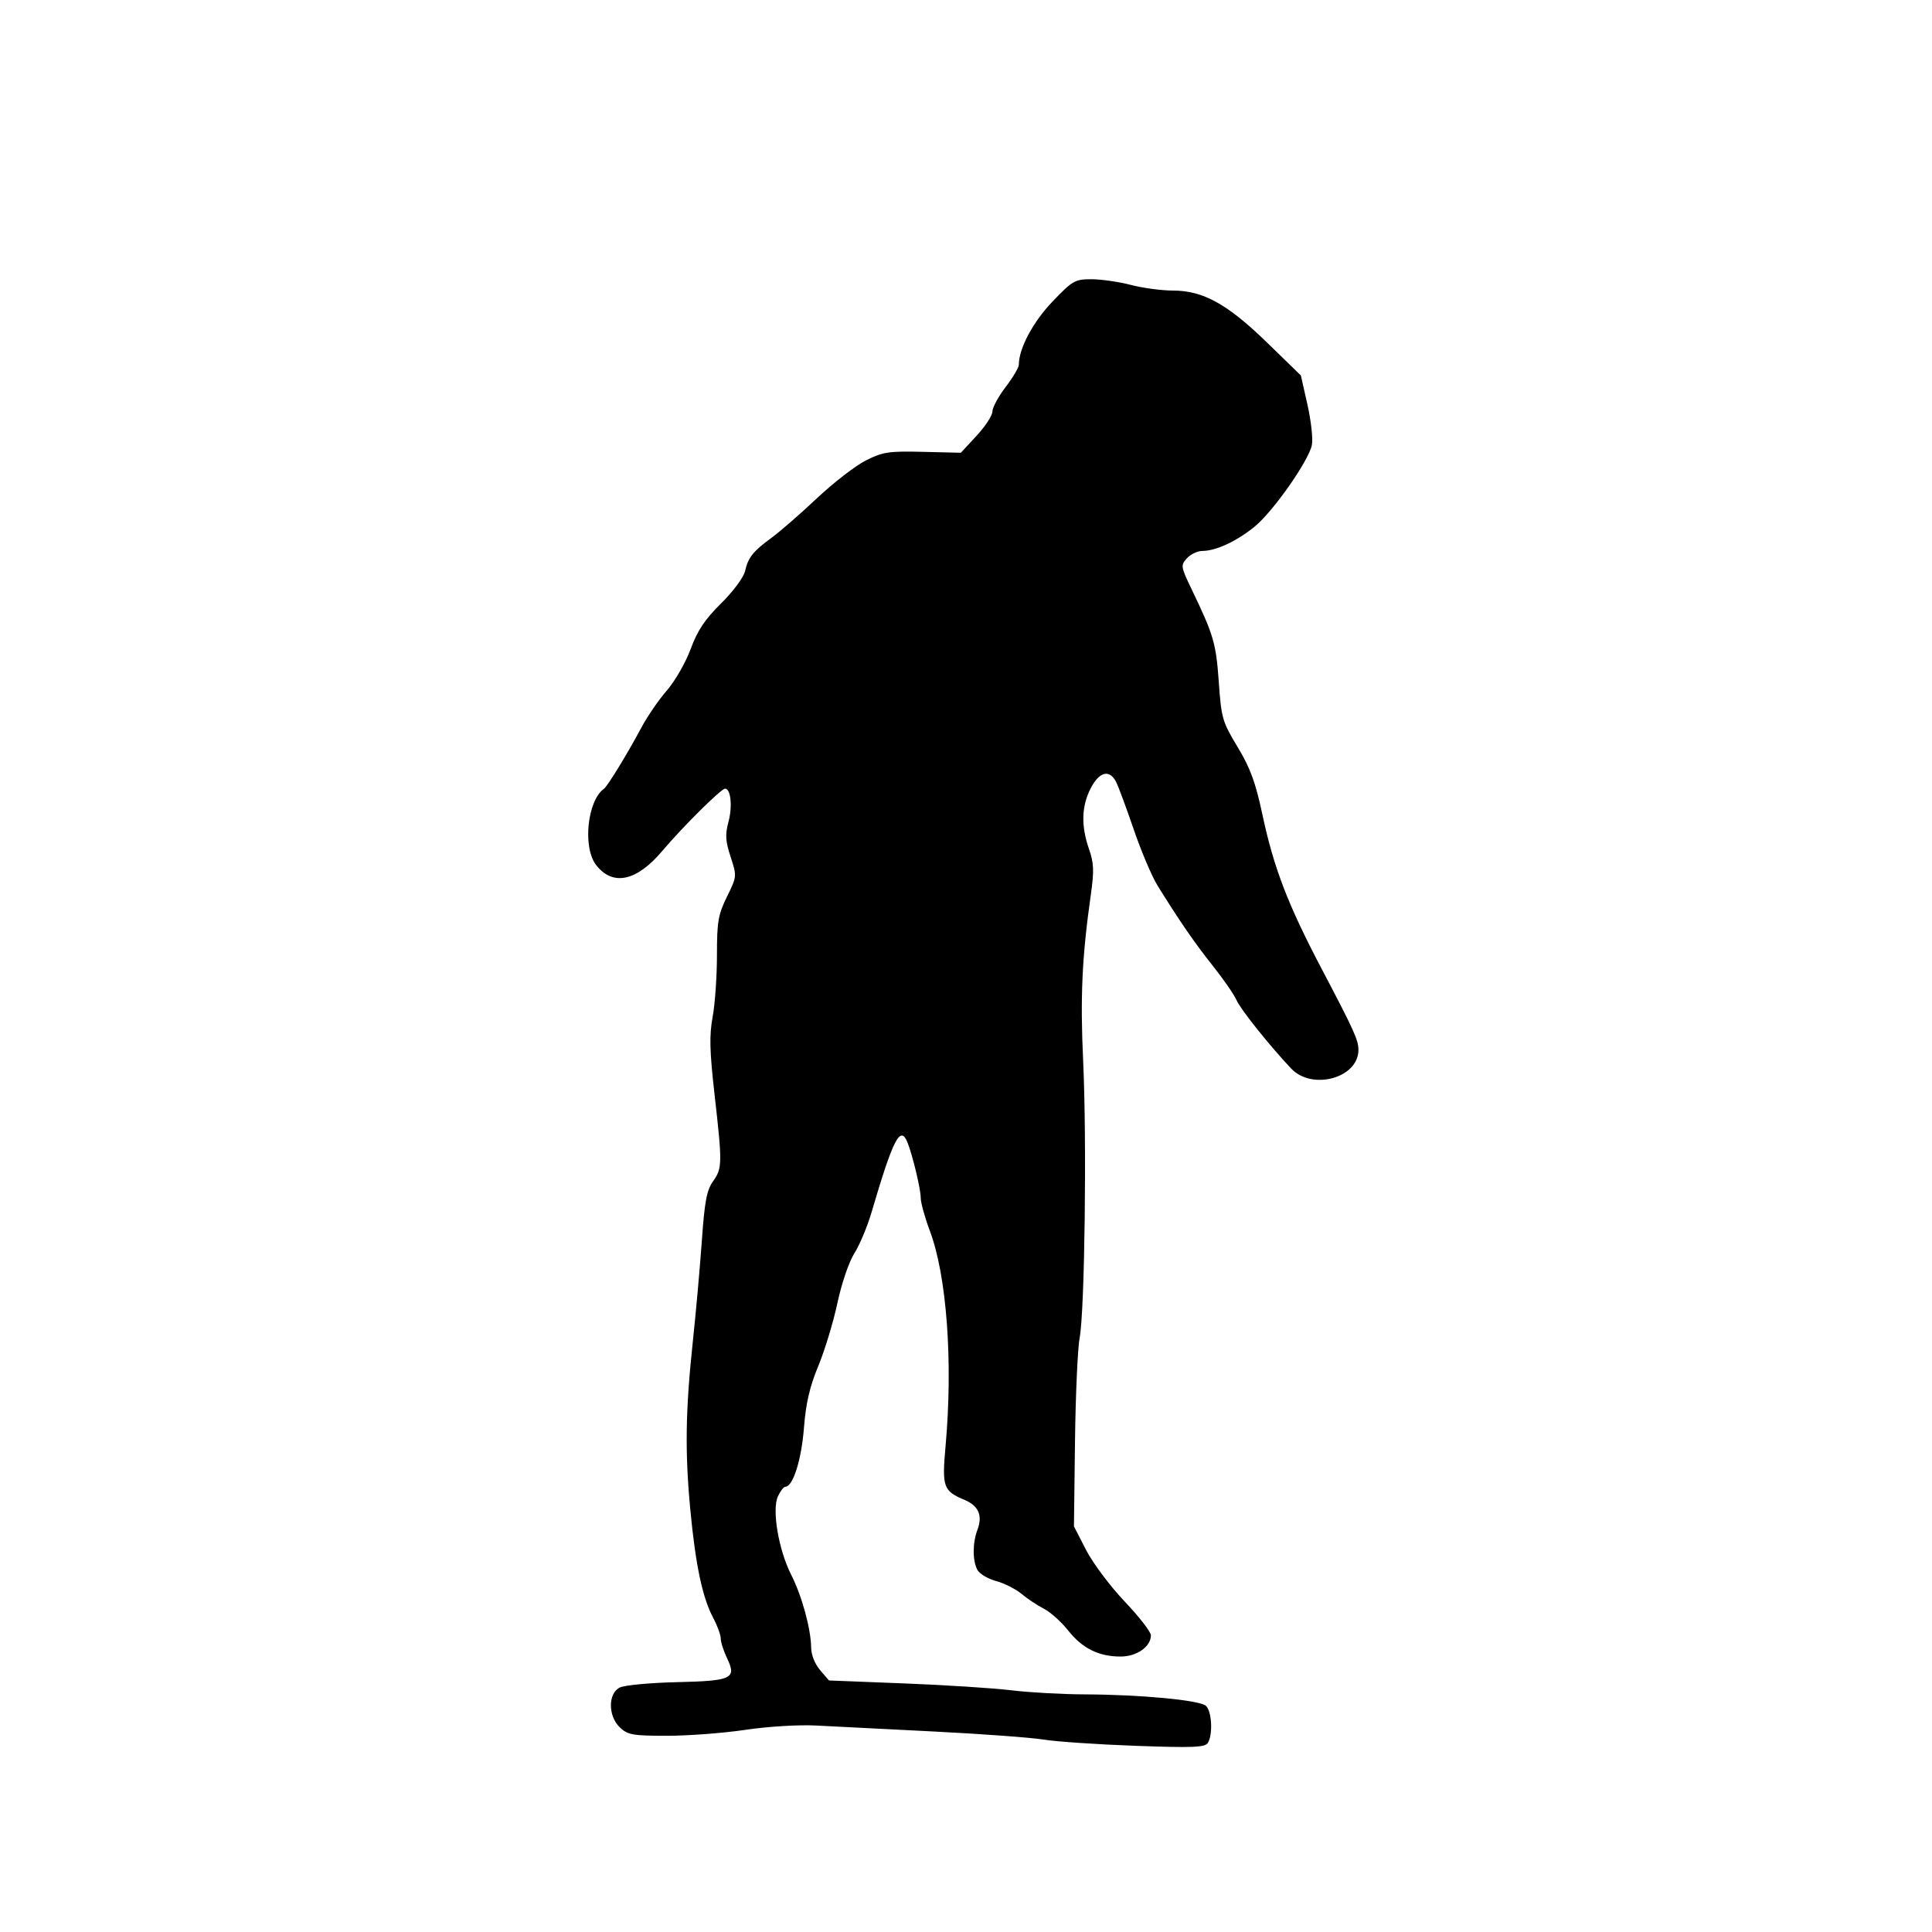 <svg id="svg-path" width="100%" height="100%" viewBox="0 0 512 512" version="1.1" xmlns="http://www.w3.org/2000/svg" style="fill-rule:evenodd;clip-rule:evenodd;stroke-linejoin:round;stroke-miterlimit:2;">
                        <path d="M278.913 79.927 C 273.746 85.324,270.000 92.360,270.000 96.669 C 270.000 97.392,268.425 100.046,266.500 102.568 C 264.575 105.090,263.000 108.007,263.000 109.050 C 263.000 110.093,261.118 112.981,258.817 115.467 L 254.634 119.987 244.567 119.743 C 235.549 119.525,233.980 119.761,229.507 122.000 C 226.760 123.375,220.910 127.890,216.507 132.034 C 212.103 136.178,206.700 140.885,204.500 142.493 C 199.539 146.122,198.273 147.717,197.435 151.398 C 197.068 153.013,194.266 156.775,191.103 159.898 C 186.796 164.152,184.853 167.065,183.031 172.000 C 181.712 175.575,178.867 180.525,176.711 183.000 C 174.554 185.475,171.474 189.975,169.866 193.000 C 166.315 199.679,161.033 208.316,160.080 209.000 C 155.619 212.204,154.351 224.634,158.012 229.288 C 162.441 234.919,168.736 233.548,175.547 225.470 C 180.813 219.224,191.114 209.000,192.142 209.000 C 193.672 209.000,194.154 213.714,193.044 217.835 C 192.146 221.172,192.254 222.901,193.622 227.083 C 195.297 232.205,195.293 232.252,192.652 237.636 C 190.314 242.404,190.000 244.241,190.000 253.157 C 190.000 258.719,189.489 266.044,188.864 269.436 C 187.952 274.383,188.051 278.459,189.364 290.051 C 191.445 308.418,191.424 309.596,188.951 313.068 C 187.297 315.392,186.729 318.406,186.001 328.723 C 185.506 335.750,184.429 347.800,183.608 355.500 C 181.660 373.777,181.494 384.715,182.933 400.000 C 184.312 414.650,186.166 423.450,188.976 428.694 C 190.089 430.771,191.000 433.249,191.000 434.201 C 191.000 435.153,191.760 437.527,192.690 439.476 C 195.261 444.868,194.017 445.451,179.201 445.796 C 172.215 445.959,165.488 446.598,164.250 447.215 C 161.082 448.796,161.118 454.823,164.314 457.826 C 166.377 459.763,167.734 460.000,176.784 460.000 C 182.370 460.000,191.701 459.293,197.521 458.428 C 203.559 457.531,211.622 457.040,216.301 457.284 C 220.811 457.519,234.850 458.232,247.500 458.867 C 260.150 459.502,273.236 460.467,276.580 461.011 C 279.924 461.554,290.877 462.297,300.921 462.661 C 316.077 463.210,319.335 463.082,320.076 461.911 C 321.488 459.680,321.145 453.366,319.540 452.033 C 317.742 450.541,302.229 449.086,287.500 449.028 C 281.450 449.004,272.675 448.516,268.000 447.944 C 263.325 447.371,250.542 446.551,239.594 446.121 L 219.689 445.340 217.344 442.614 C 215.974 441.020,214.985 438.562,214.964 436.694 C 214.908 431.671,212.533 422.975,209.682 417.354 C 206.328 410.743,204.527 400.133,206.152 396.566 C 206.795 395.155,207.687 394.000,208.135 394.000 C 210.137 394.000,212.390 386.889,213.046 378.500 C 213.564 371.869,214.567 367.526,216.857 362.000 C 218.566 357.875,220.845 350.372,221.921 345.327 C 223.036 340.101,224.973 334.419,226.423 332.122 C 227.823 329.905,229.865 325.033,230.962 321.295 C 236.675 301.823,238.609 298.058,240.486 302.750 C 241.854 306.170,244.000 315.133,244.000 317.430 C 244.000 318.712,245.092 322.662,246.426 326.206 C 250.915 338.134,252.583 361.005,250.584 383.222 C 249.607 394.069,249.979 395.129,255.574 397.466 C 259.339 399.039,260.466 401.643,259.025 405.433 C 257.716 408.876,257.713 413.595,259.017 416.032 C 259.576 417.077,261.806 418.409,263.972 418.992 C 266.137 419.575,269.167 421.102,270.705 422.386 C 272.242 423.669,274.914 425.443,276.642 426.329 C 278.370 427.215,281.266 429.811,283.078 432.099 C 286.843 436.852,291.166 439.000,296.968 439.000 C 301.267 439.000,305.000 436.381,305.000 433.366 C 305.000 432.468,301.862 428.429,298.027 424.392 C 294.193 420.355,289.604 414.228,287.830 410.776 L 284.605 404.500 284.886 382.000 C 285.041 369.625,285.596 357.250,286.118 354.500 C 287.461 347.433,288.034 302.346,287.050 281.244 C 286.252 264.141,286.738 253.629,289.095 236.994 C 289.977 230.773,289.891 228.720,288.594 224.994 C 286.468 218.889,286.606 213.692,289.020 208.960 C 291.308 204.475,294.050 203.783,295.793 207.250 C 296.415 208.488,298.524 214.179,300.480 219.897 C 302.435 225.616,305.265 232.277,306.768 234.701 C 312.636 244.164,316.490 249.757,321.445 256.000 C 324.283 259.575,327.086 263.632,327.675 265.016 C 328.694 267.414,336.459 277.140,342.173 283.176 C 347.743 289.060,360.000 285.673,360.000 278.250 C 360.000 275.637,358.849 273.093,350.380 257.000 C 341.291 239.727,337.564 230.031,334.524 215.756 C 332.725 207.309,331.324 203.502,327.972 197.954 C 323.933 191.268,323.670 190.359,322.988 180.698 C 322.266 170.467,321.634 168.308,315.812 156.199 C 312.903 150.146,312.853 149.820,314.547 147.949 C 315.516 146.877,317.380 146.000,318.687 146.000 C 322.232 146.000,327.821 143.387,332.530 139.529 C 337.427 135.516,346.832 122.091,347.665 117.924 C 347.983 116.336,347.455 111.541,346.493 107.269 L 344.744 99.500 335.770 90.774 C 325.244 80.540,318.820 77.000,310.772 77.000 C 307.829 77.000,302.829 76.325,299.661 75.500 C 296.494 74.675,291.807 74.000,289.245 74.000 C 284.865 74.000,284.251 74.352,278.913 79.927 " style="stroke: none; fill: black;">
                    </path></svg>